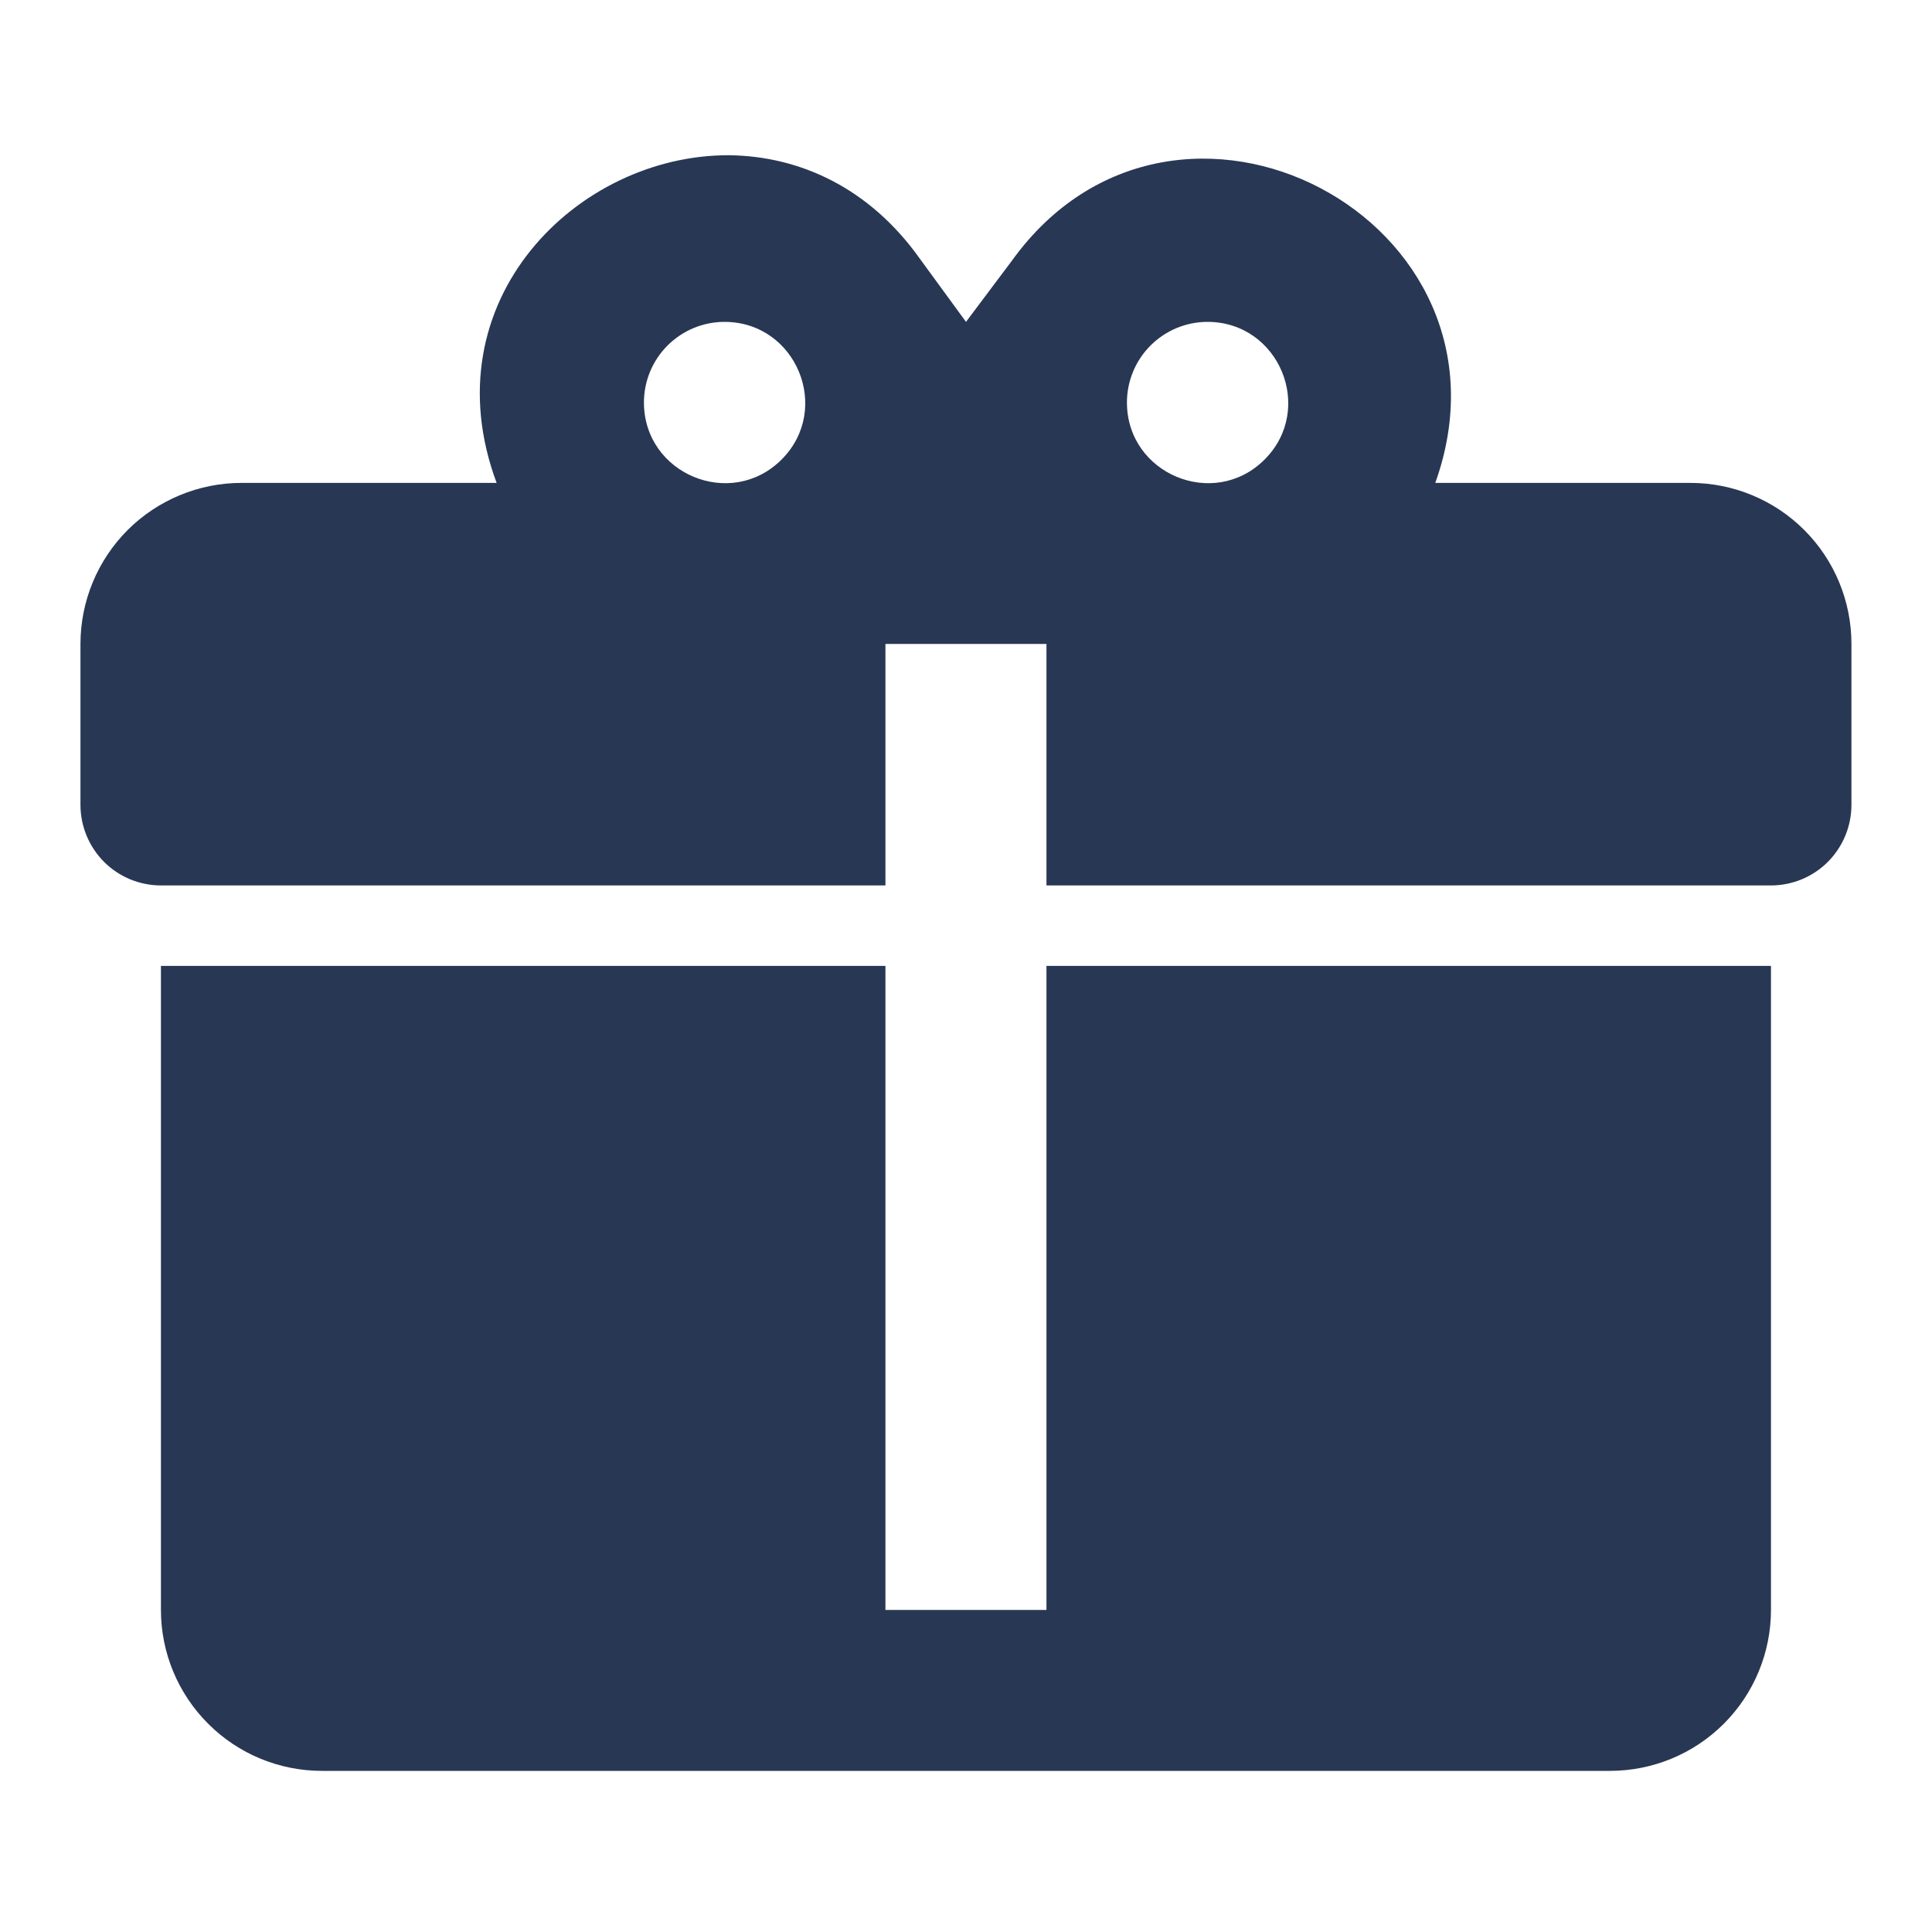 <svg width="20" height="20" viewBox="0 0 20 20" fill="none" xmlns="http://www.w3.org/2000/svg">
<path d="M7.55 1.607C5.975 1.599 4.441 3.116 5.141 4.999H2.5C2.058 4.999 1.634 5.175 1.321 5.487C1.009 5.8 0.833 6.224 0.833 6.666V8.332C0.833 8.553 0.921 8.765 1.077 8.922C1.233 9.078 1.445 9.166 1.666 9.166H9.166V6.666H10.833V9.166H18.333C18.554 9.166 18.766 9.078 18.922 8.922C19.078 8.765 19.166 8.553 19.166 8.332V6.666C19.166 6.224 18.991 5.8 18.678 5.487C18.366 5.175 17.942 4.999 17.5 4.999H14.858C15.833 2.274 12.166 0.349 10.475 2.699L10 3.332L9.525 2.682C9 1.941 8.275 1.616 7.55 1.607ZM7.5 3.332C8.241 3.332 8.616 4.232 8.091 4.757C7.566 5.282 6.666 4.907 6.666 4.166C6.666 3.945 6.754 3.733 6.91 3.577C7.067 3.42 7.279 3.332 7.5 3.332ZM12.5 3.332C13.241 3.332 13.616 4.232 13.091 4.757C12.566 5.282 11.666 4.907 11.666 4.166C11.666 3.945 11.754 3.733 11.91 3.577C12.067 3.42 12.279 3.332 12.5 3.332ZM1.666 9.999V16.666C1.666 17.108 1.842 17.532 2.155 17.844C2.467 18.157 2.891 18.332 3.333 18.332H16.666C17.108 18.332 17.532 18.157 17.845 17.844C18.157 17.532 18.333 17.108 18.333 16.666V9.999H10.833V16.666H9.166V9.999H1.666Z" fill="#283754"/>
</svg>
